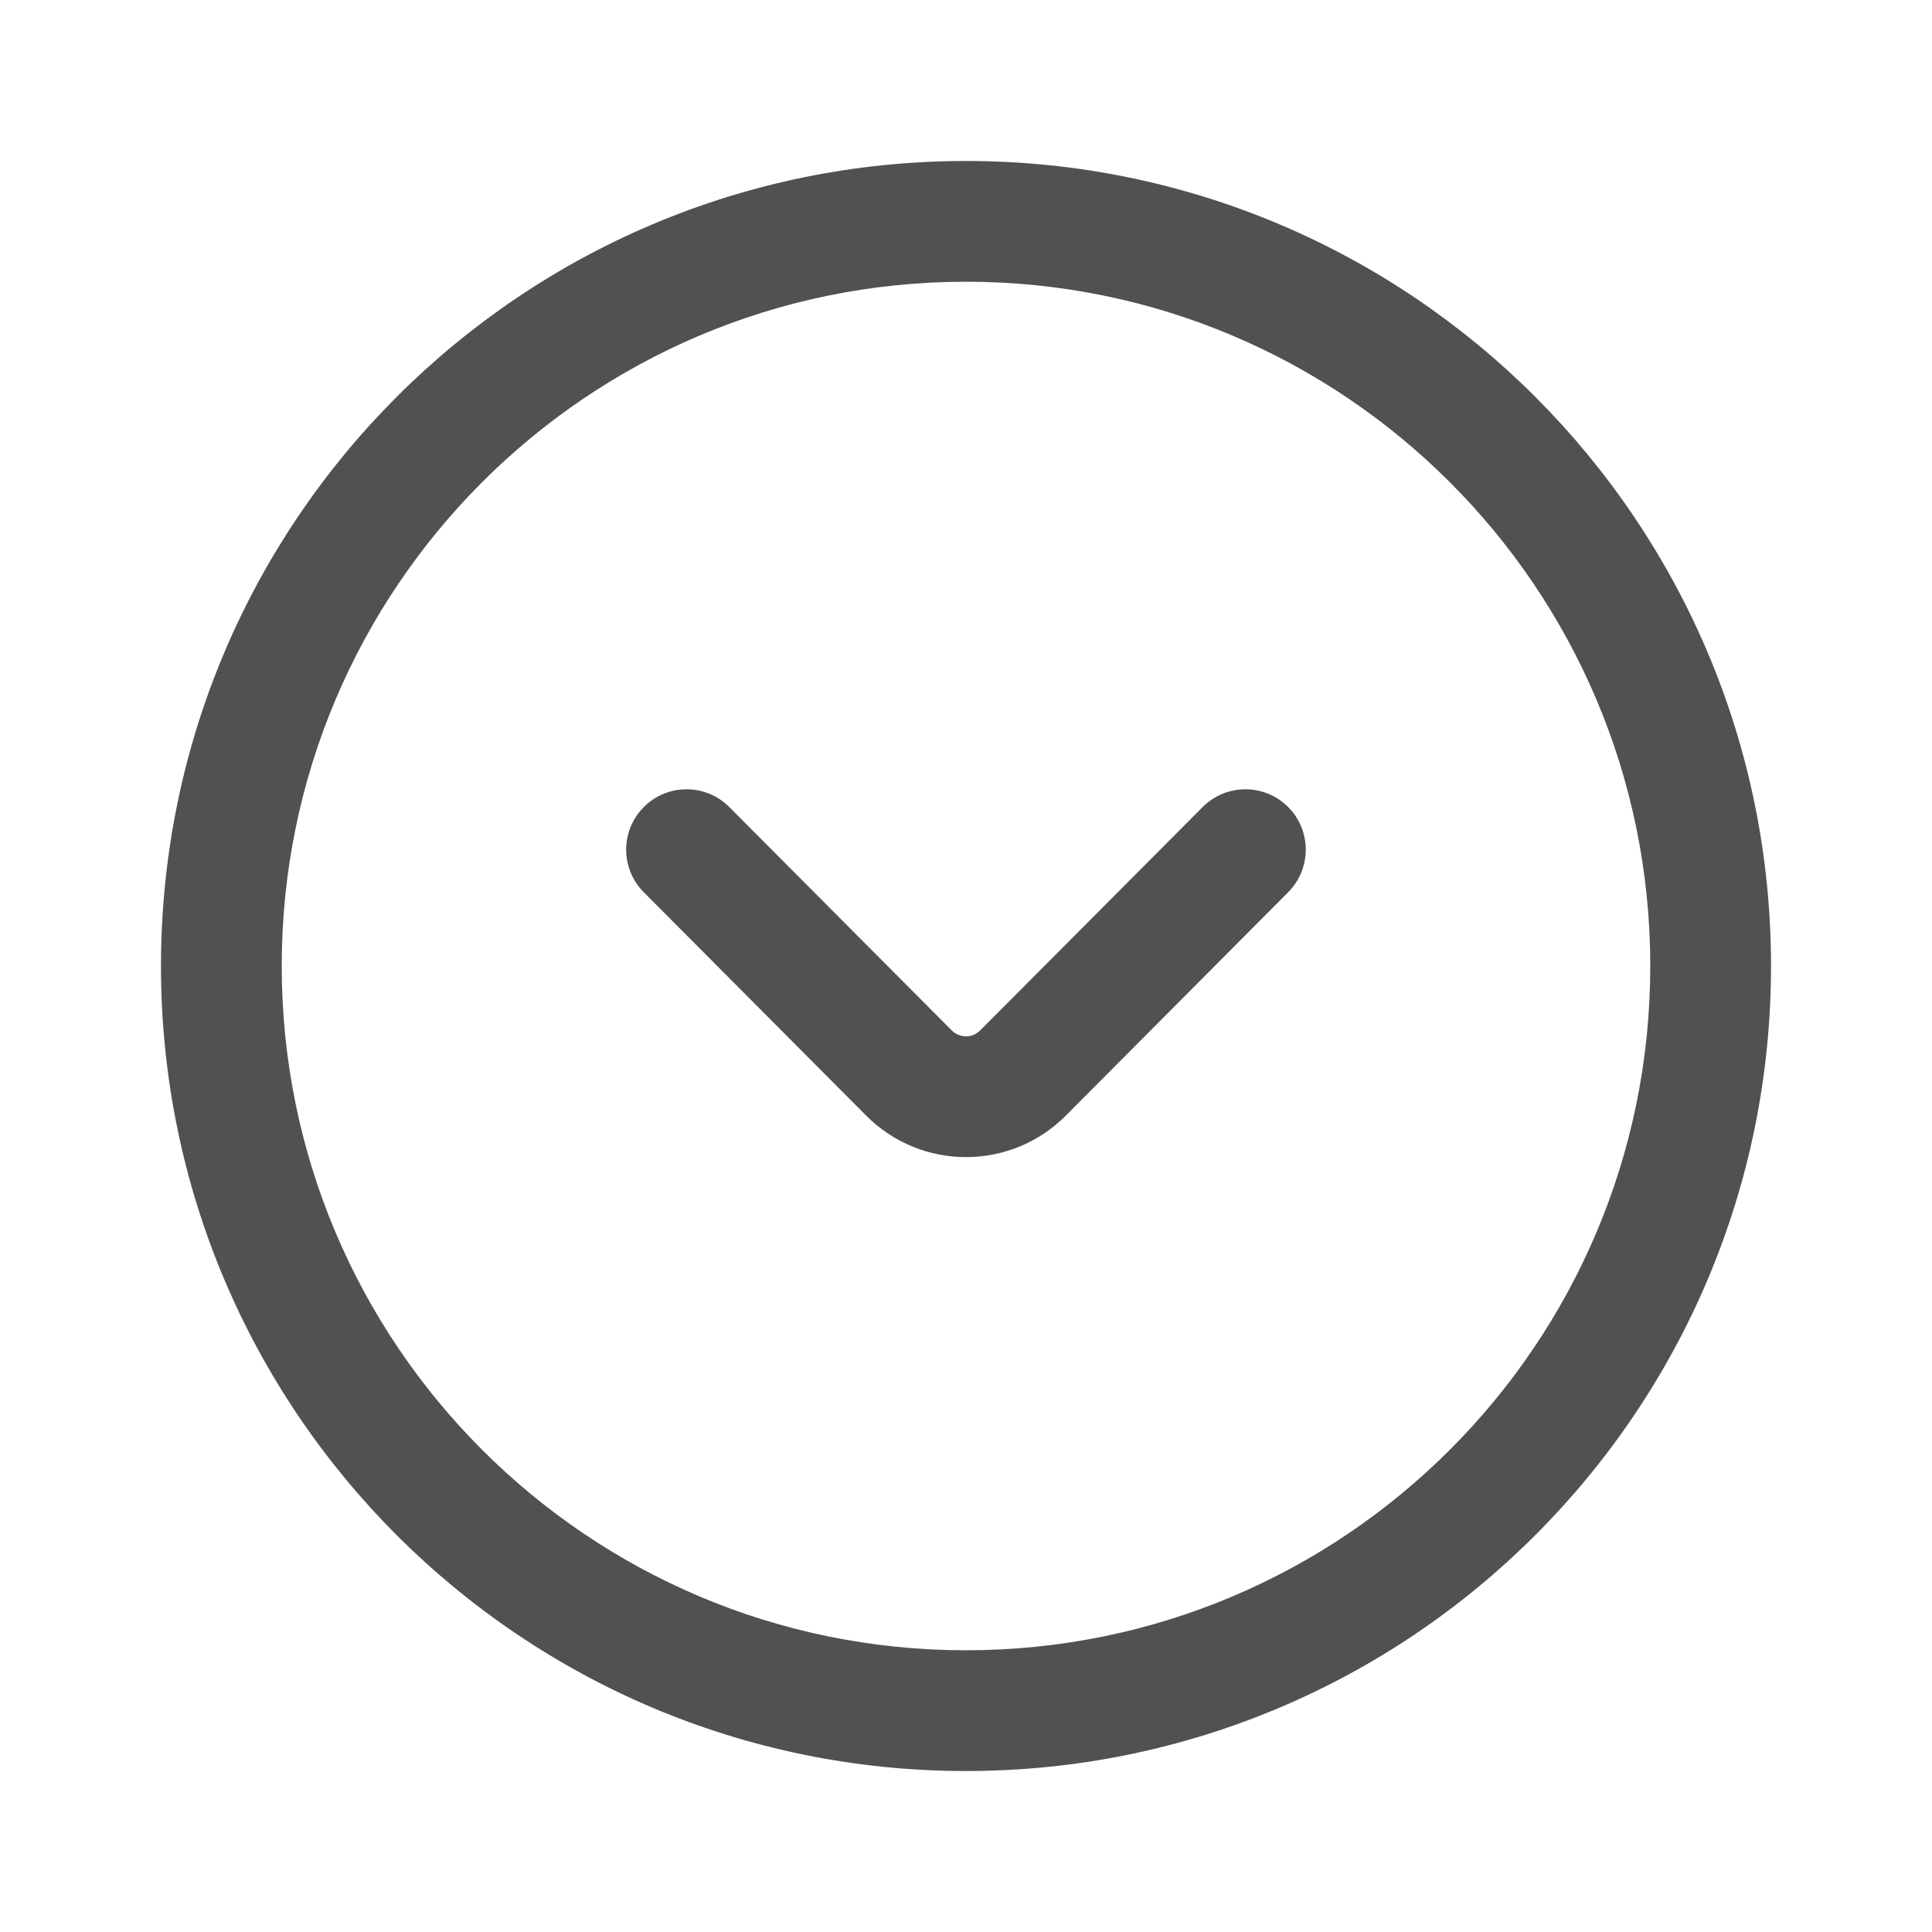 <svg width="28" height="28" viewBox="0 0 28 28" fill="none" xmlns="http://www.w3.org/2000/svg">
<path fill-rule="evenodd" clip-rule="evenodd" d="M2.333 14C2.333 7.558 7.556 2.333 14 2.333C20.443 2.333 25.667 7.558 25.667 14C25.667 20.443 20.443 25.667 14 25.667C7.556 25.667 2.333 20.443 2.333 14ZM14 4.083C8.523 4.083 4.083 8.524 4.083 14C4.083 19.476 8.523 23.917 14 23.917C19.476 23.917 23.917 19.476 23.917 14C23.917 8.524 19.476 4.083 14 4.083Z" fill="#515151"/>
<path fill-rule="evenodd" clip-rule="evenodd" d="M9.333 11.694C9.675 11.353 10.229 11.354 10.57 11.697L13.793 14.933C13.907 15.048 14.092 15.048 14.206 14.933L17.429 11.697C17.77 11.354 18.324 11.353 18.667 11.694C19.009 12.035 19.01 12.589 18.669 12.931L15.447 16.168C14.649 16.97 13.351 16.97 12.553 16.168L9.33 12.931C8.989 12.589 8.99 12.035 9.333 11.694Z" fill="#515151"/>
</svg>
